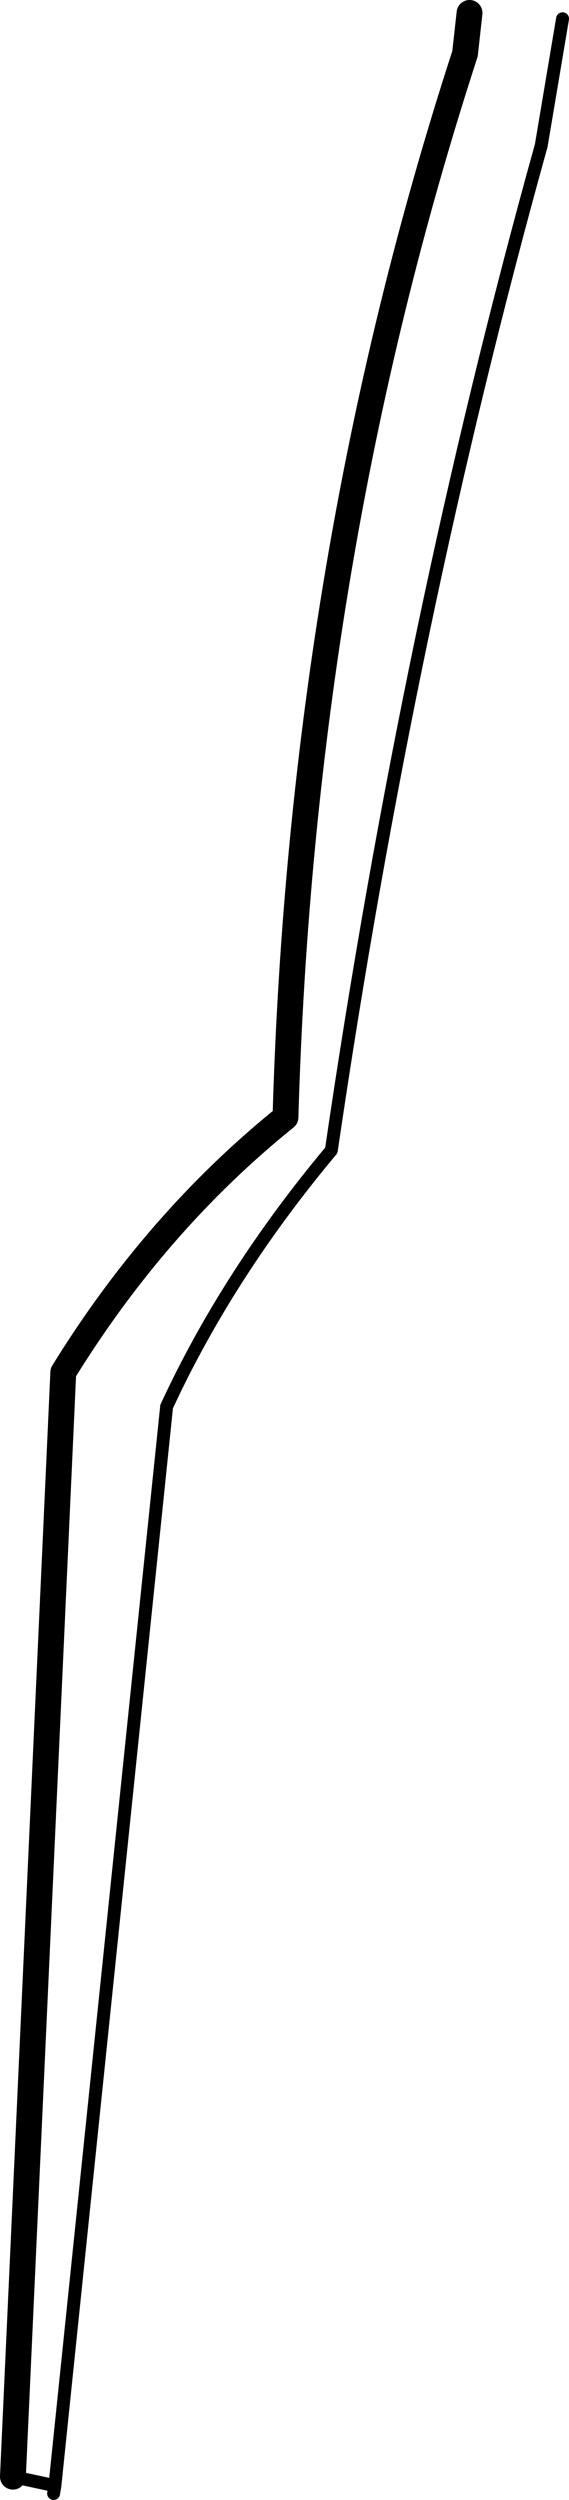 <?xml version="1.0" encoding="UTF-8" standalone="no"?>
<svg xmlns:xlink="http://www.w3.org/1999/xlink" height="193.2px" width="44.05px" xmlns="http://www.w3.org/2000/svg">
  <g transform="matrix(1.0, 0.0, 0.0, 1.0, -153.85, -229.75)">
    <path d="M197.4 231.2 L195.75 241.0 Q185.5 277.75 179.5 318.65 171.5 328.2 166.75 338.45 L158.1 421.85 158.0 422.45 M158.1 421.85 L154.85 421.15" fill="none" stroke="#000000" stroke-linecap="round" stroke-linejoin="round" stroke-width="1.0"/>
    <path d="M154.85 421.15 L158.75 335.8 Q165.95 324.15 175.95 316.1 177.2 272.75 189.85 233.9 L190.2 230.75" fill="none" stroke="#000000" stroke-linecap="round" stroke-linejoin="round" stroke-width="2.0"/>
  </g>
</svg>
